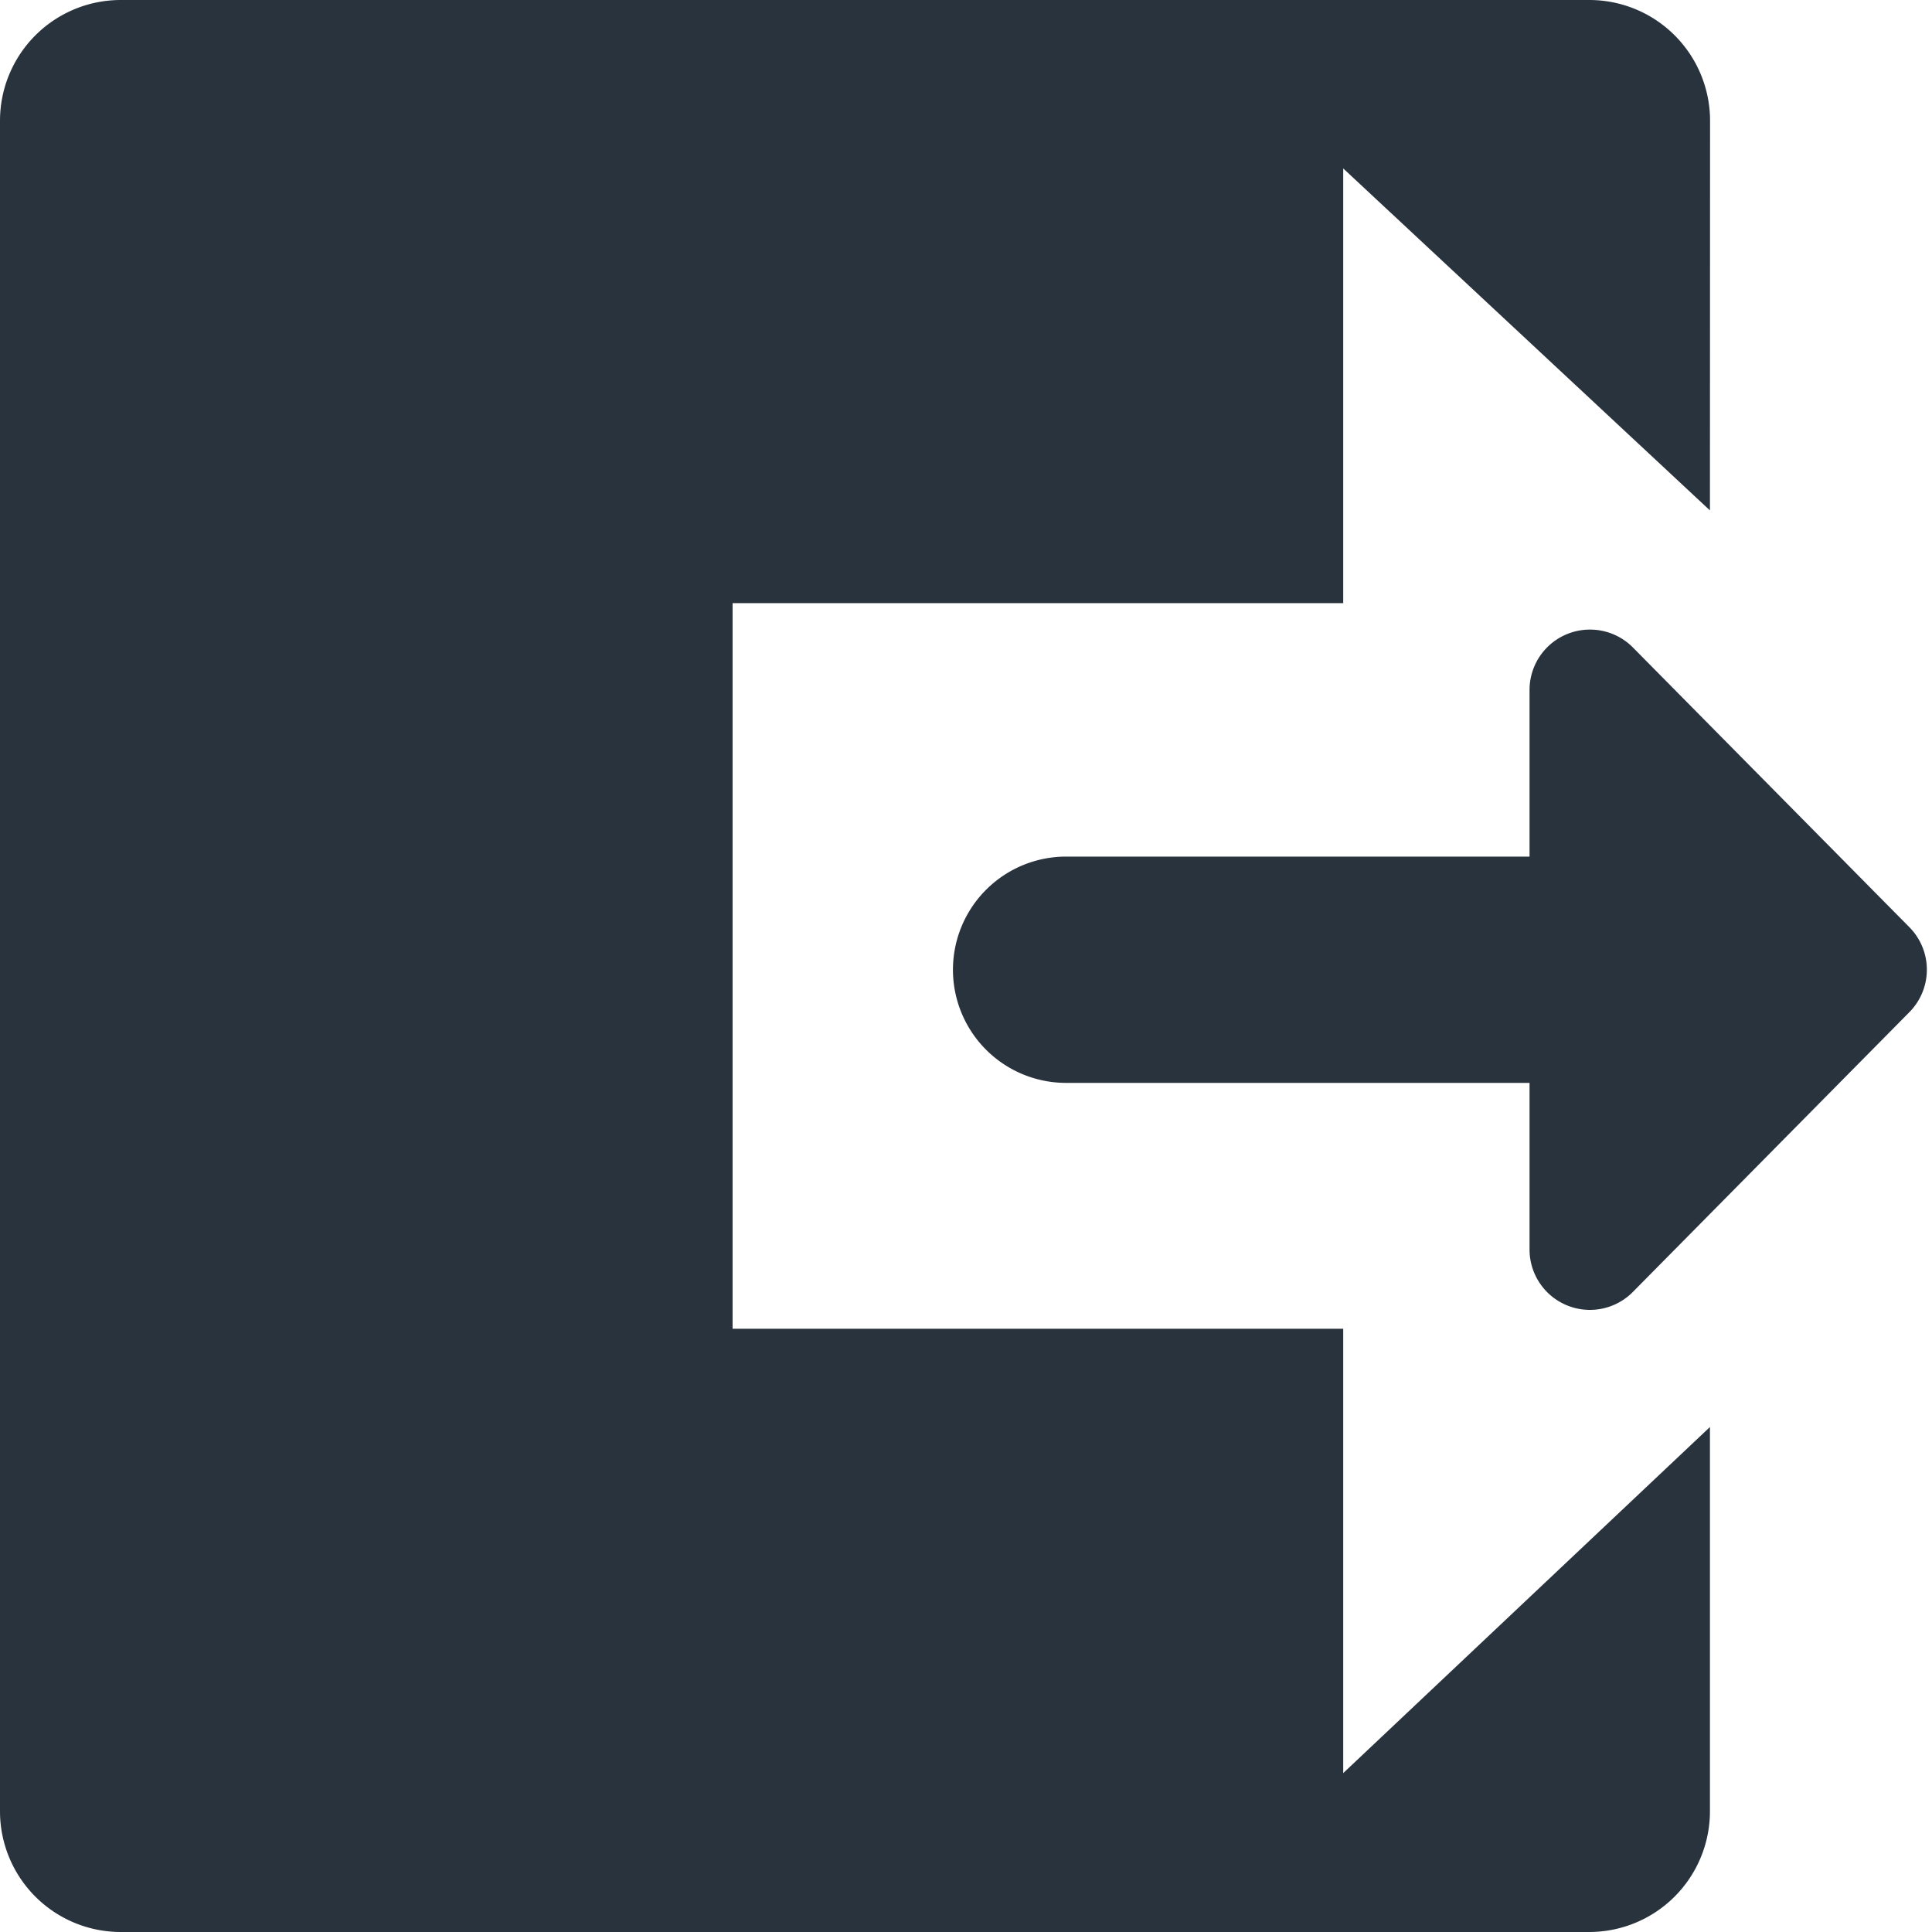 <svg t="1711109180693" class="icon" viewBox="0 0 1024 1024" version="1.1" xmlns="http://www.w3.org/2000/svg" p-id="83373" width="200" height="200"><path d="M842.368 0a64 64 0 0 1 64 64l-0.064 206.528-194.368-181.248v230.4H388.288v384.576h323.648v235.52l194.368-183.424V960a64 64 0 0 1-64 64H64a64 64 0 0 1-64-64V64a64 64 0 0 1 64-64h778.368z m0.32 333.696a32 32 0 0 1 22.784 9.472l146.56 148.288a32 32 0 0 1 0 44.992l-146.56 148.288a32 32 0 0 1-54.784-22.464v-88.32H565.056a59.968 59.968 0 0 1 0-119.936h245.632v-88.32a32 32 0 0 1 32-32z" fill="#29333E" p-id="83374"></path></svg>
